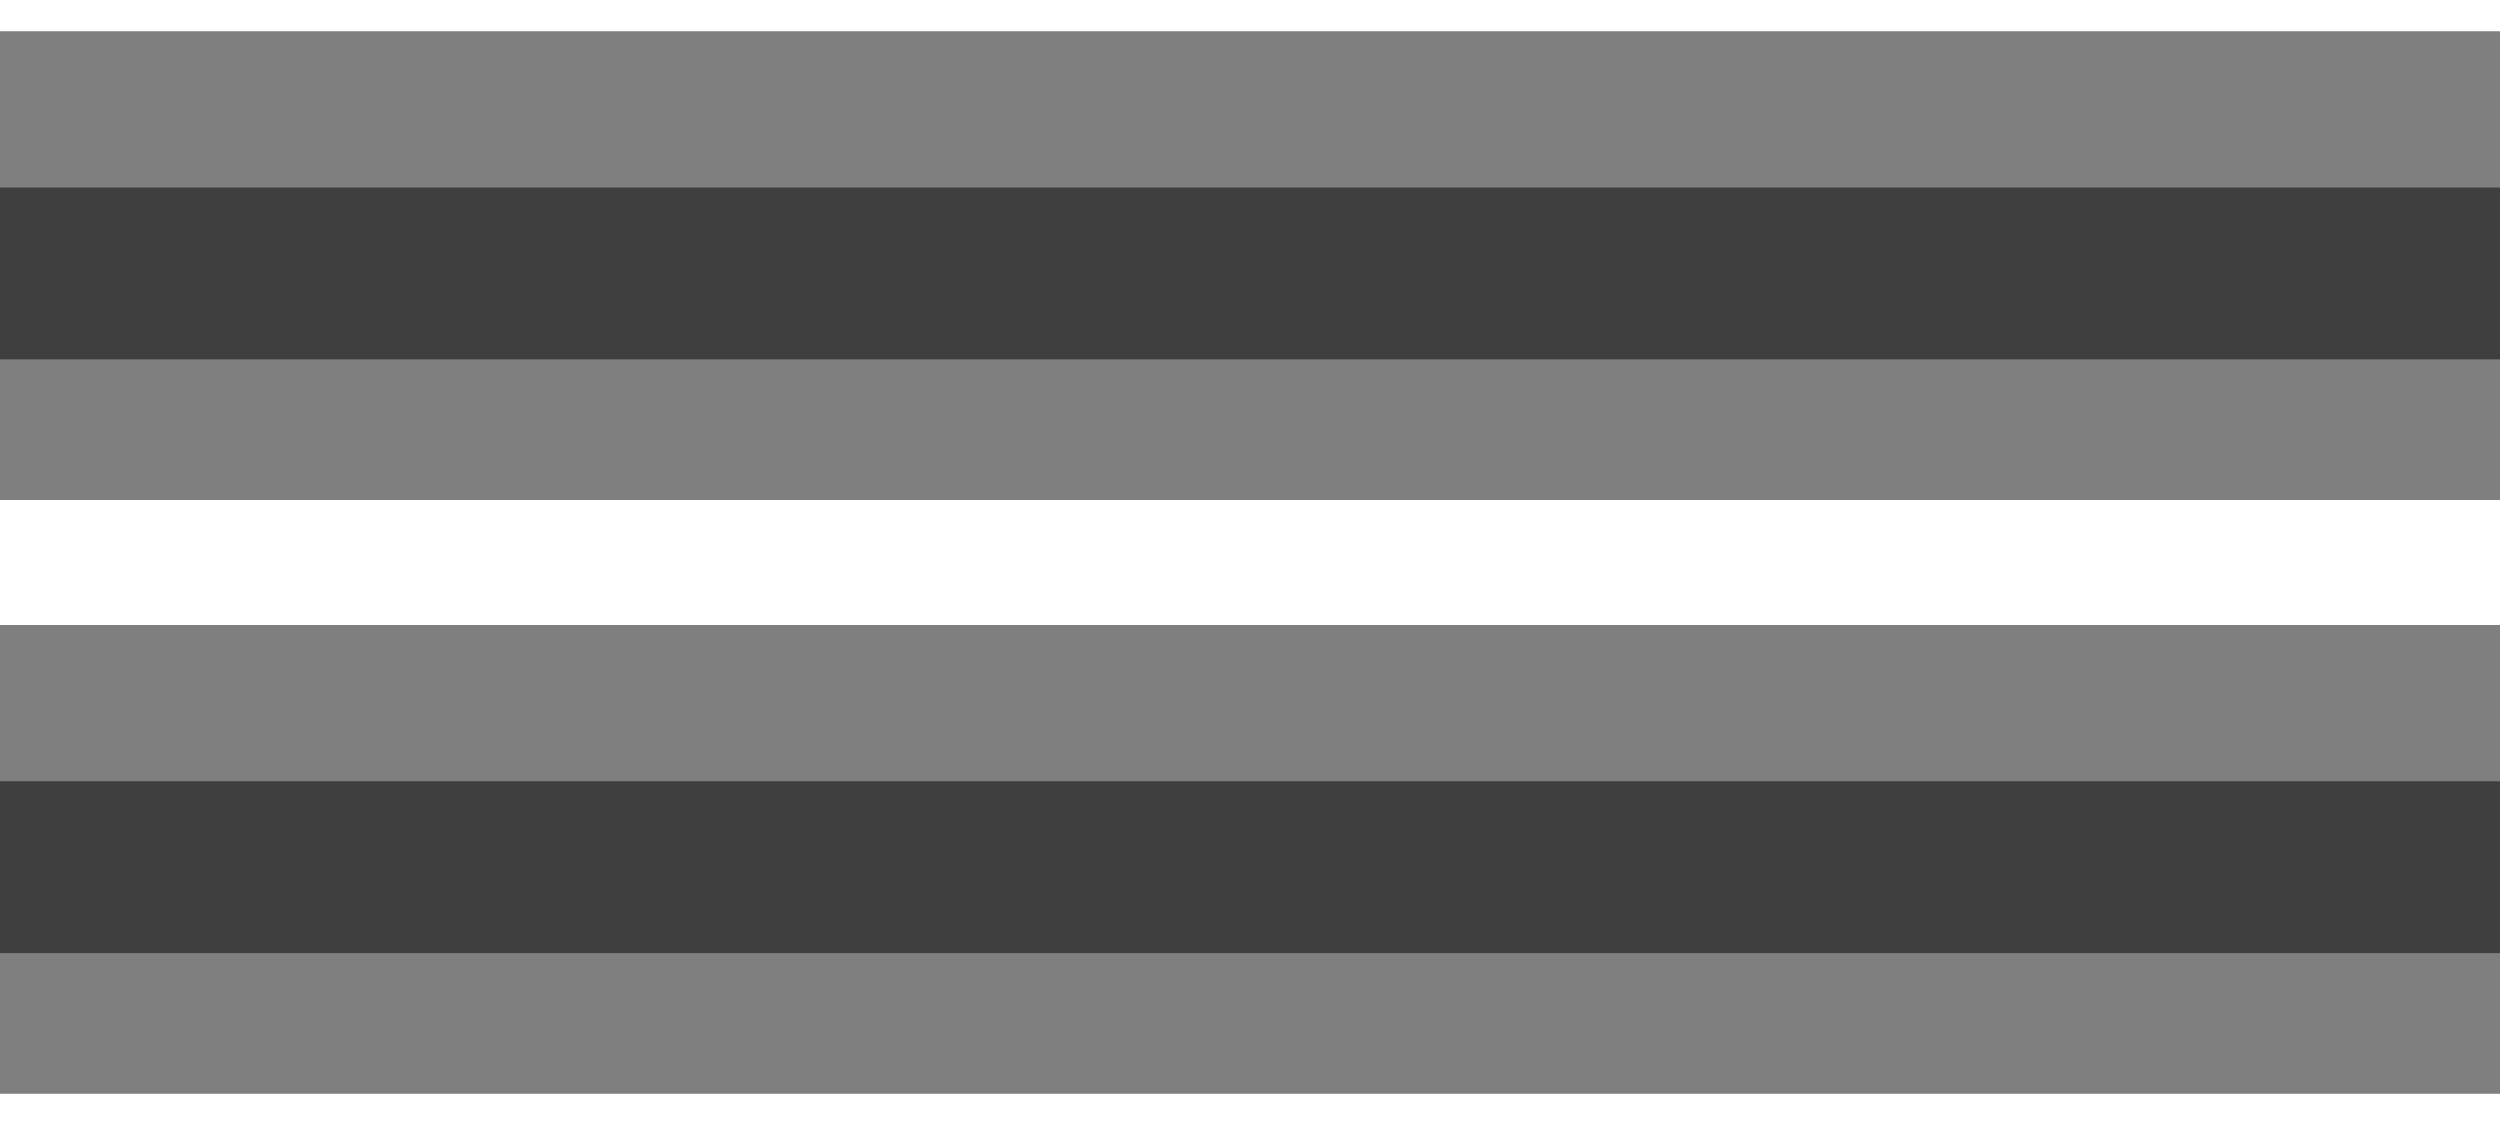 <?xml version="1.0" encoding="UTF-8" standalone="no"?>
<!-- Created with Inkscape (http://www.inkscape.org/) -->

<svg
   xmlns:dc="http://purl.org/dc/elements/1.1/"
   xmlns:cc="http://creativecommons.org/ns#"
   xmlns:rdf="http://www.w3.org/1999/02/22-rdf-syntax-ns#"
   xmlns:svg="http://www.w3.org/2000/svg"
   xmlns="http://www.w3.org/2000/svg"
   xmlns:sodipodi="http://sodipodi.sourceforge.net/DTD/sodipodi-0.dtd"
   xmlns:inkscape="http://www.inkscape.org/namespaces/inkscape"
   width="800"
   height="360"
   id="svg2"
   version="1.1"
   inkscape:version="0.48.4 r9939"
   sodipodi:docname="canvas.svg">
  <g
     inkscape:label="Canvas"
     inkscape:groupmode="layer"
     transform="translate(0,0)">
    <rect
       style="fill:#000000;fill-opacity:0.5;"
       width="800"
       height="150"
       x="0"
       y="200" />
    <rect
       style="fill:#000000;fill-opacity:0.5;"
       width="800"
       height="150"
       x="0"
       y="10" />
    <rect
       style="fill:#000000;fill-opacity:0.5;"
       width="800"
       height="55"
       x="0"
       y="250" />
    <rect
       style="fill:#000000;fill-opacity:0.5;"
       width="800"
       height="55"
       x="0"
       y="60" />
  </g>
</svg>
